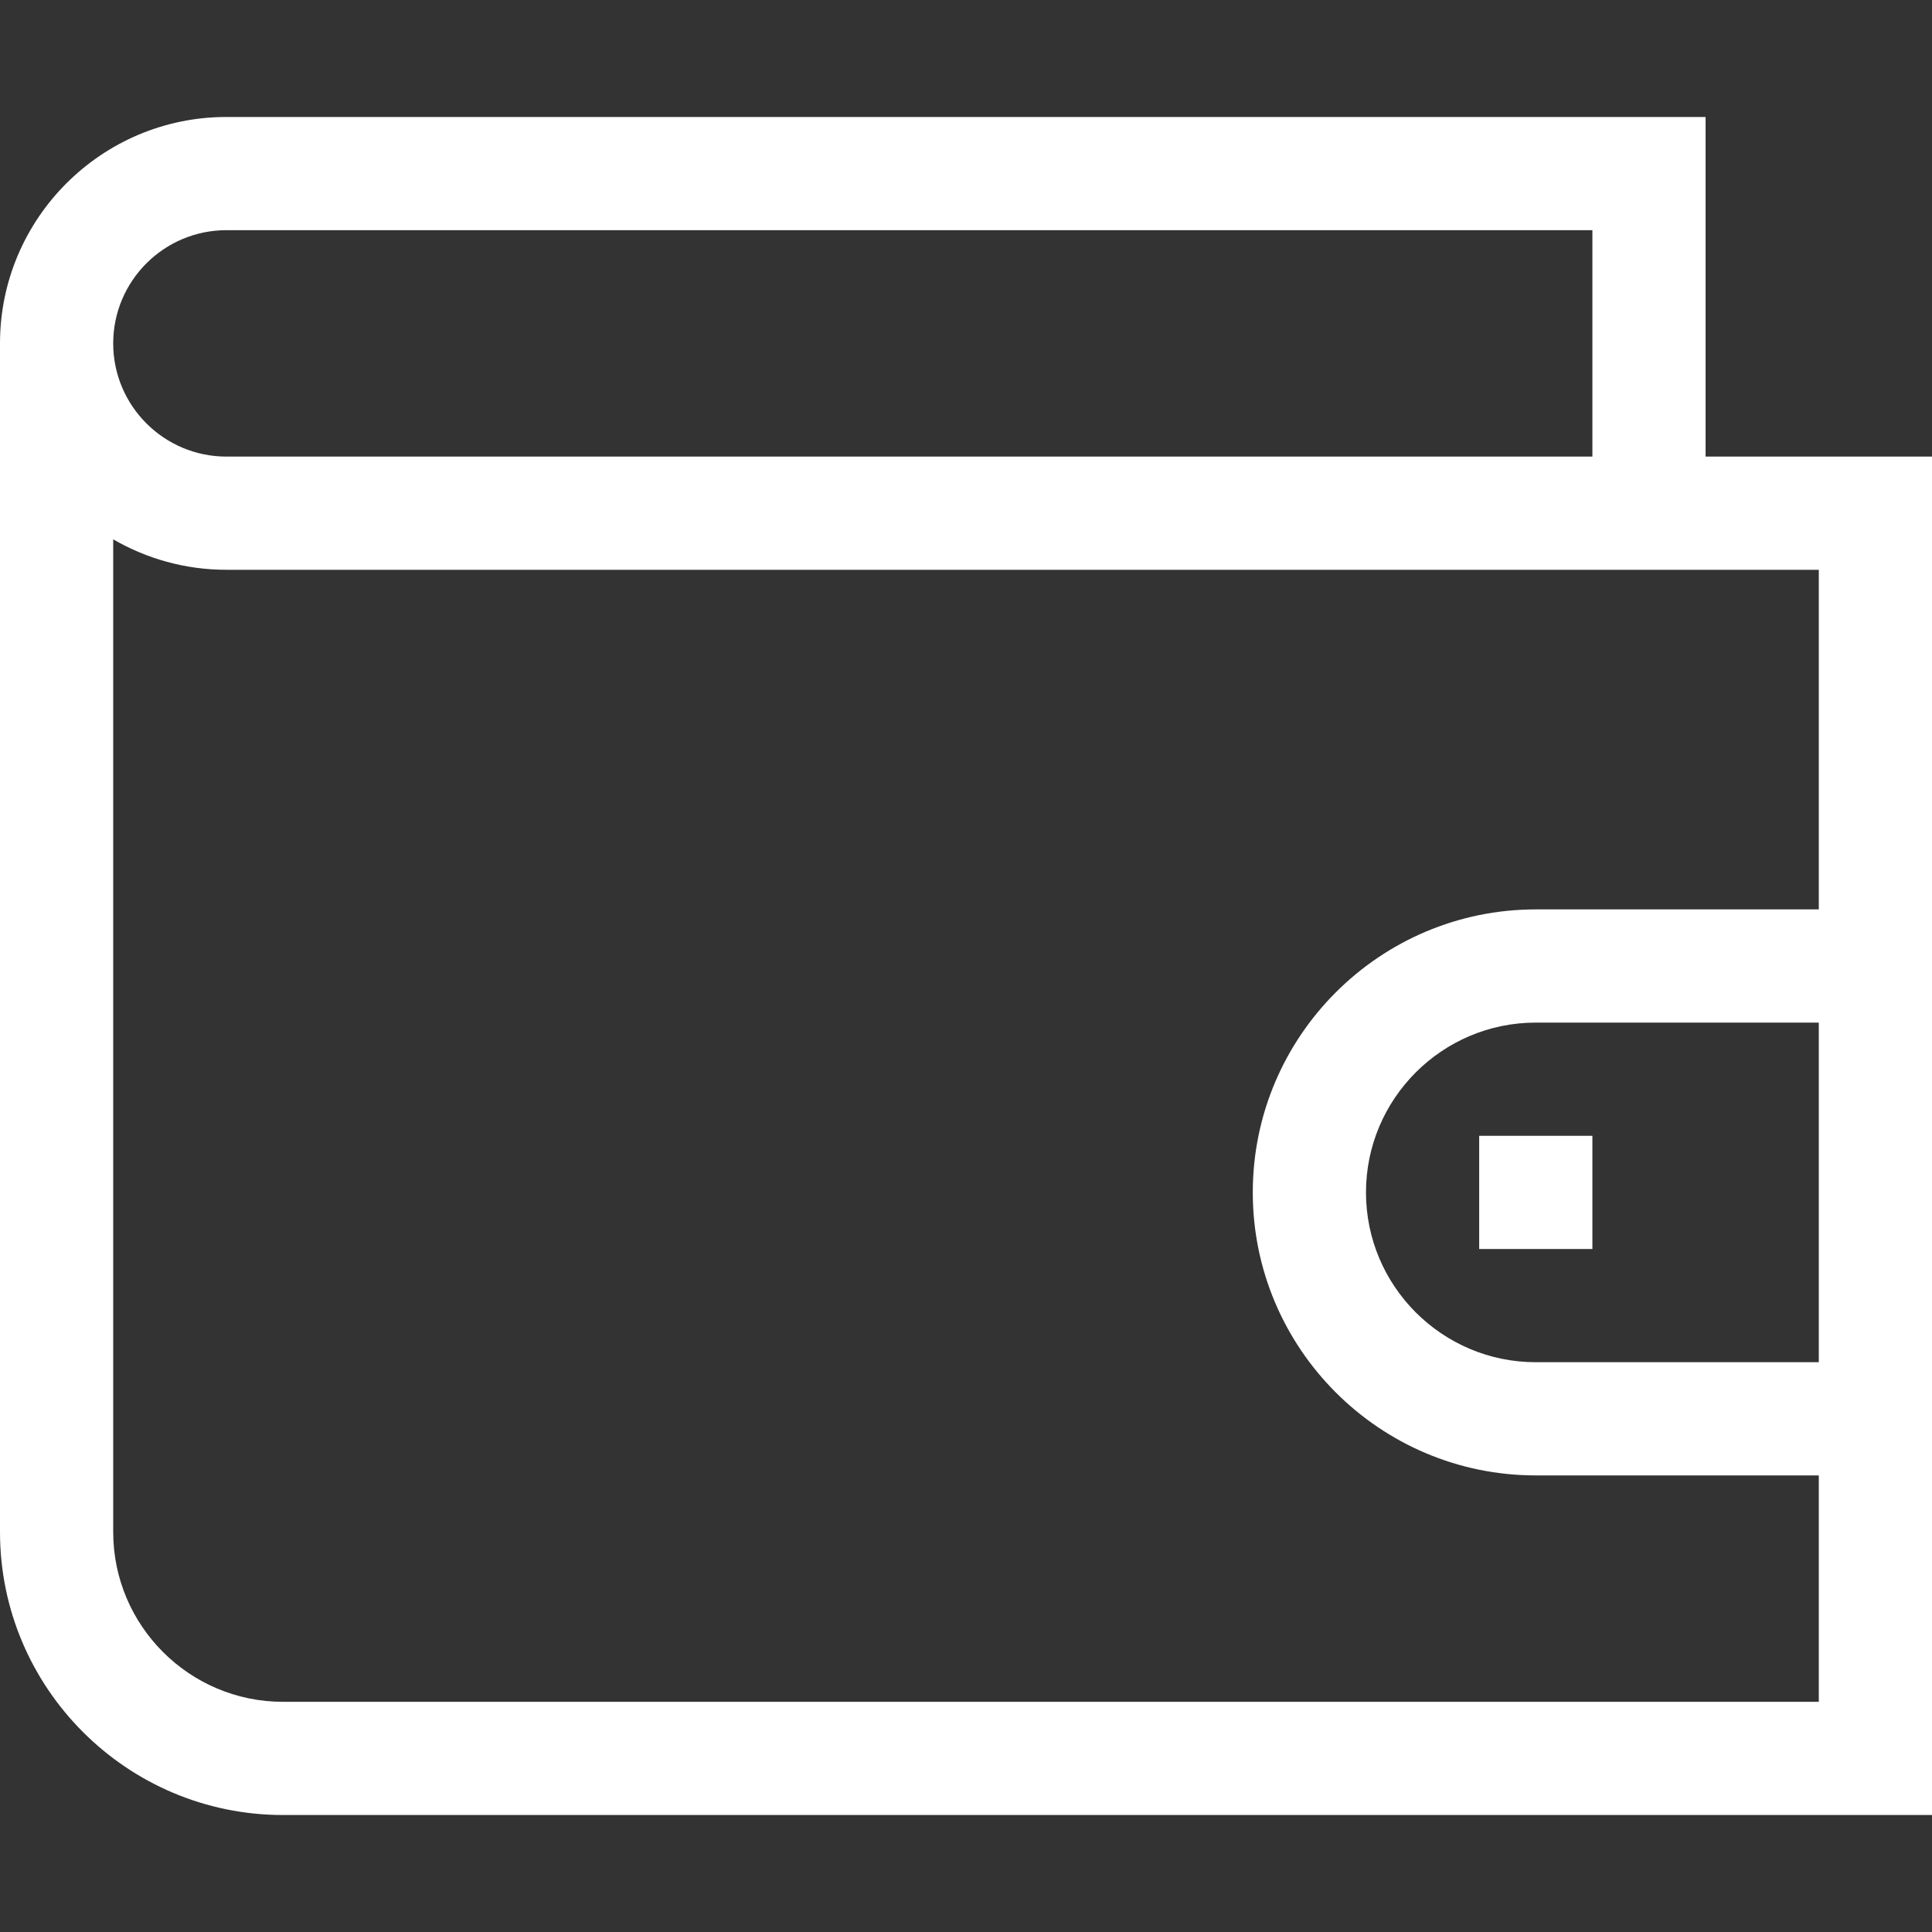 <?xml version="1.0" encoding="iso-8859-1"?>
<!-- Generator: Adobe Illustrator 19.0.0, SVG Export Plug-In . SVG Version: 6.00 Build 0)  -->
<svg xmlns="http://www.w3.org/2000/svg" xmlns:xlink="http://www.w3.org/1999/xlink" version="1.1" id="Capa_1" x="0px" y="0px" viewBox="0 0 512 512" style="enable-background:new 0 0 512 512;" xml:space="preserve" width="512px" height="512px">
<rect x="0" y="0" width="512" height="512" fill="#333333" stroke="none"/>
<g>
	<g>
		<path d="M452,121V31H60C26.916,31,0,57.916,0,91v315c0,41.355,33.645,75,75,75h437V121H452z M60,61h362v60H60    c-16.542,0-30-13.458-30-30S43.458,61,60,61z M482,361h-75c-24.813,0-45-20.187-45-45s20.187-45,45-45h75V361z M482,241h-75    c-41.355,0-75,33.645-75,75c0,41.355,33.645,75,75,75h75v60H75c-24.813,0-45-20.187-45-45V142.928    C38.833,148.051,49.075,151,60,151c21.948,0,389.628,0,422,0V241z" fill="#FFFFFF"/>
	</g>
</g>
<g>
	<g>
		<rect x="392" y="301" width="30" height="30" fill="#FFFFFF"/>
	</g>
</g>
<g>
</g>
<g>
</g>
<g>
</g>
<g>
</g>
<g>
</g>
<g>
</g>
<g>
</g>
<g>
</g>
<g>
</g>
<g>
</g>
<g>
</g>
<g>
</g>
<g>
</g>
<g>
</g>
<g>
</g>
</svg>
